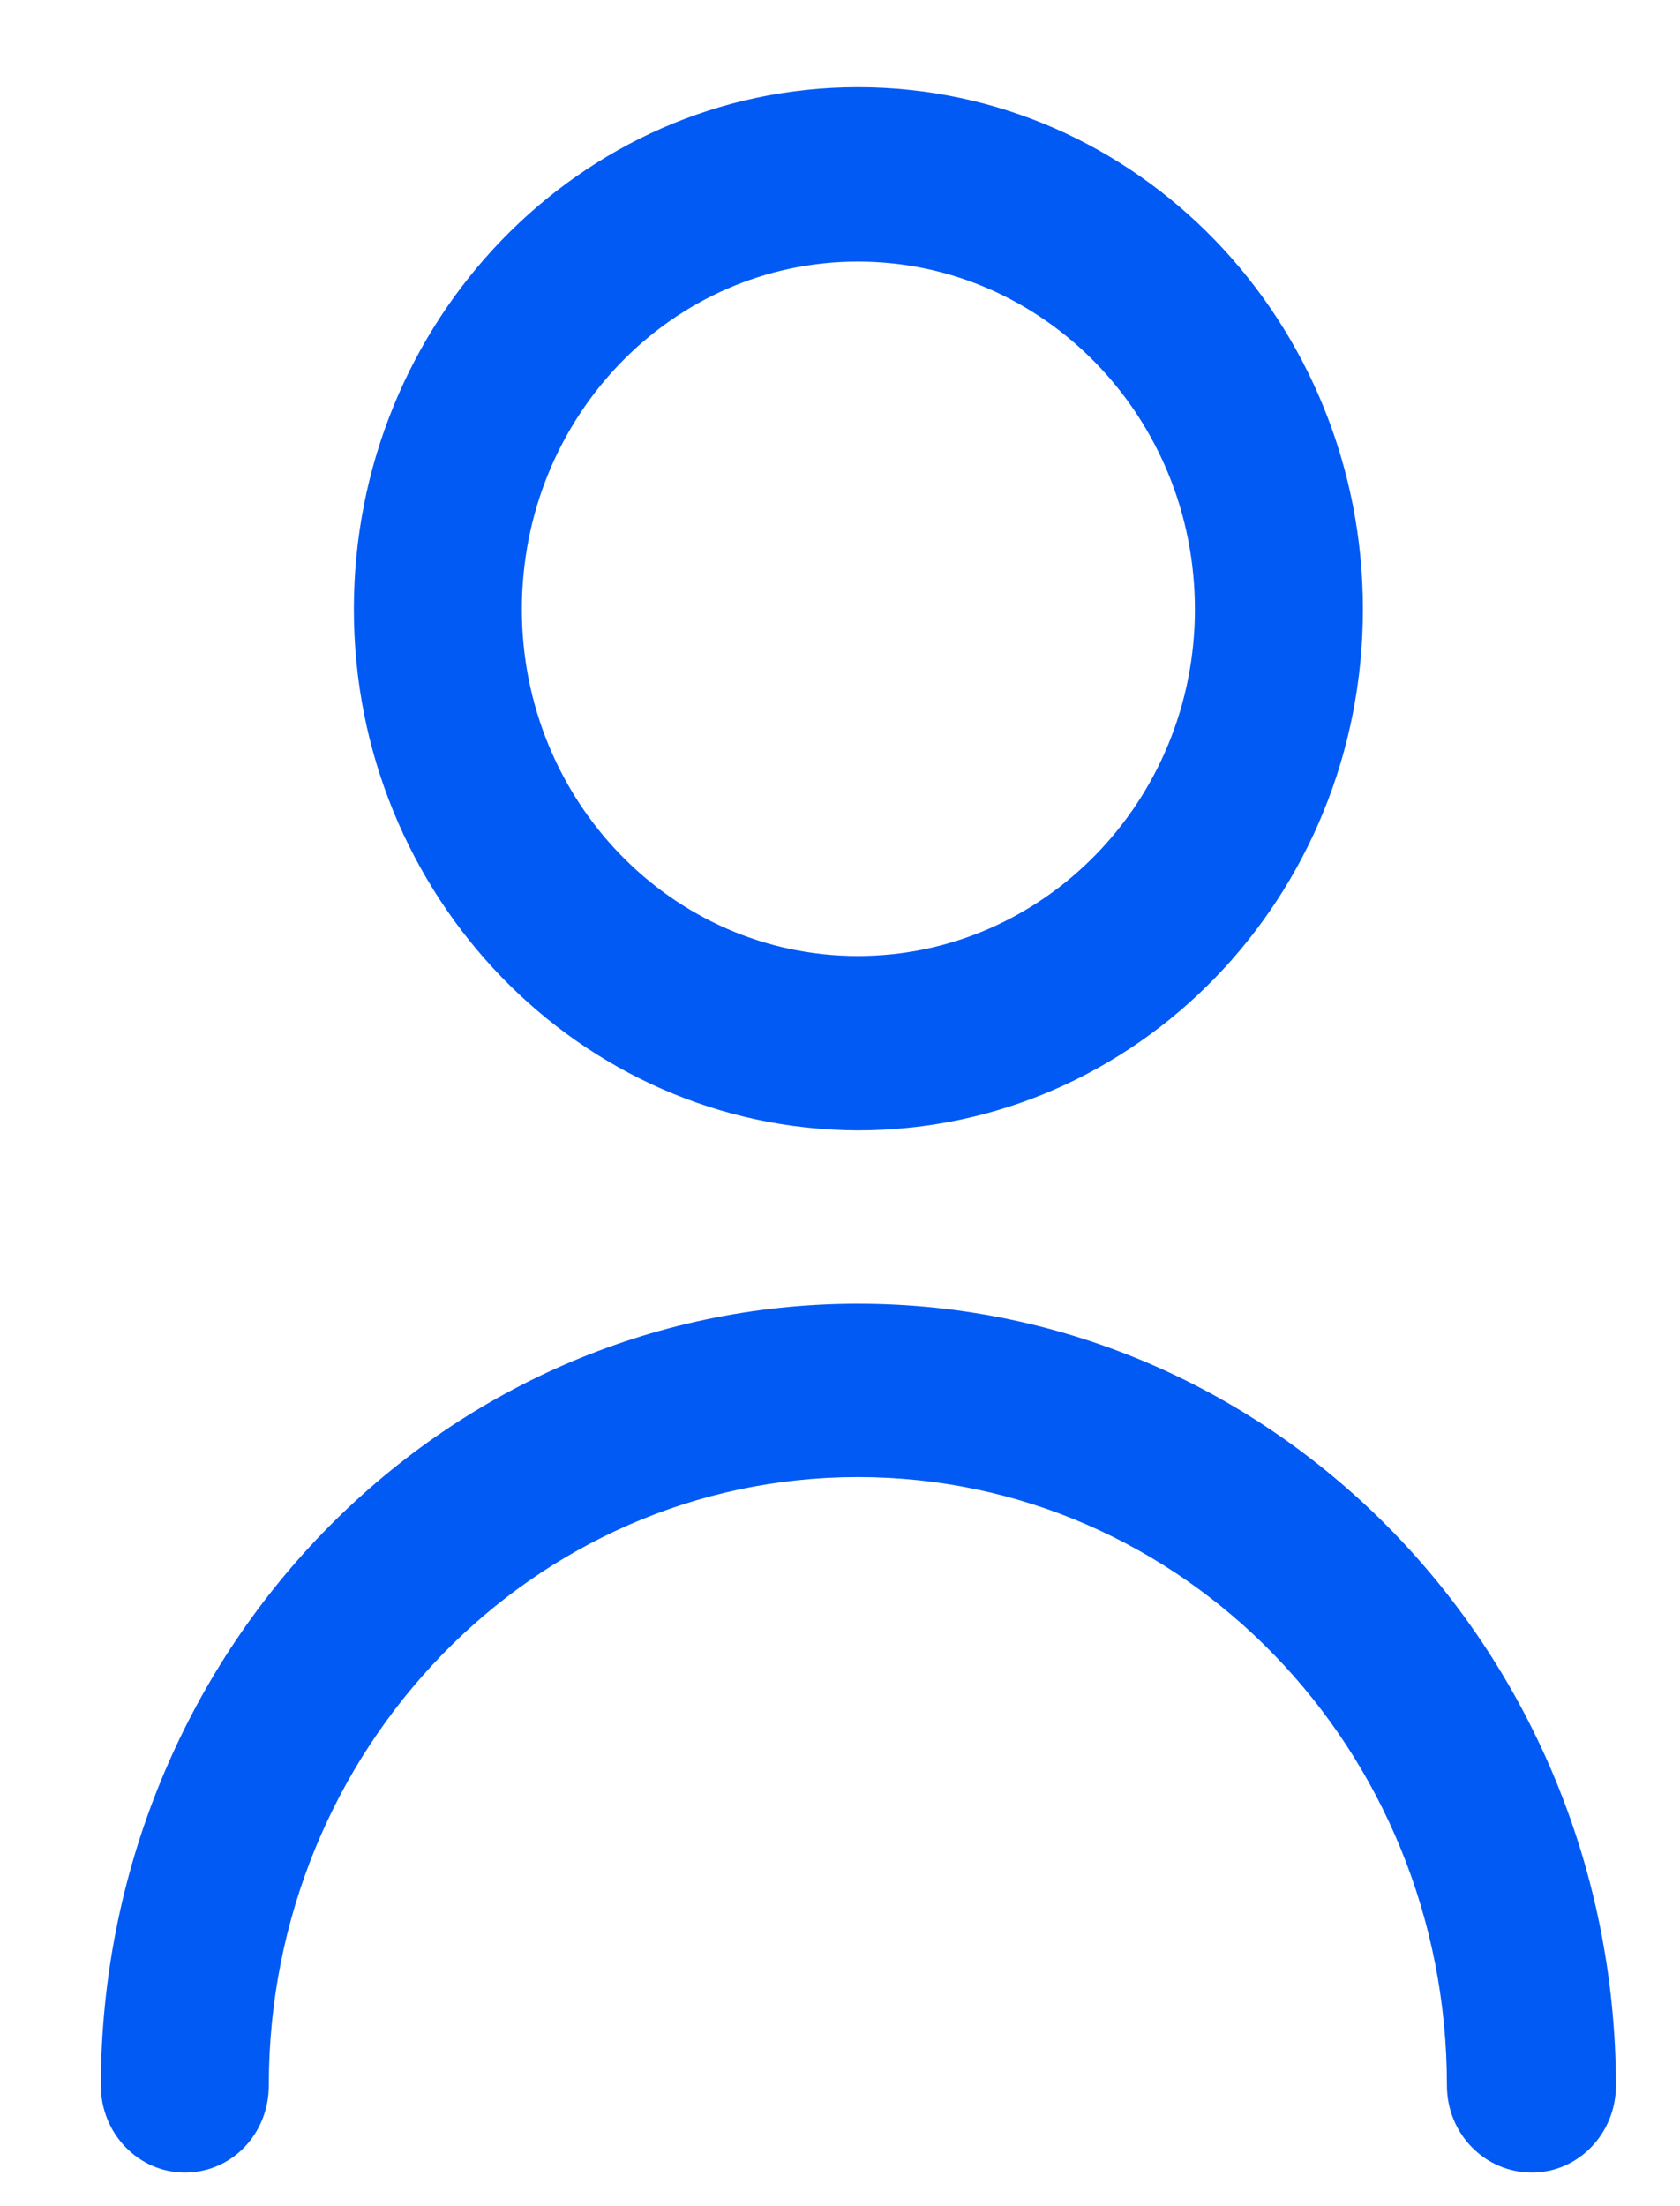 <svg version="1.2" baseProfile="tiny-ps" xmlns="http://www.w3.org/2000/svg" viewBox="0 0 16 21" width="16" height="21">
	<title>blog</title>
	<style>
		tspan { white-space:pre }
		.shp0 { fill: #025af5 } 
	</style>
	<g id="blog">
		<g id="1">
			<g id="profile">
				<path id="icon" class="shp0" d="M8.17 10.76C10.83 10.76 12.98 8.54 12.98 5.8C12.98 3.06 10.83 0.83 8.17 0.83C5.52 0.83 3.37 3.06 3.37 5.8C3.37 8.53 5.52 10.75 8.17 10.76ZM8.17 2.49C9.94 2.49 11.38 3.97 11.38 5.8C11.38 7.62 9.94 9.1 8.17 9.1C6.4 9.1 4.97 7.62 4.97 5.8C4.97 3.97 6.4 2.49 8.17 2.49ZM8.17 12.41C4.19 12.41 0.97 15.74 0.96 19.85C0.96 20.31 1.32 20.68 1.76 20.68C2.21 20.68 2.56 20.31 2.56 19.85C2.56 16.65 5.08 14.06 8.17 14.06C11.27 14.06 13.78 16.65 13.78 19.85C13.78 20.31 14.14 20.68 14.59 20.68C15.03 20.68 15.39 20.31 15.39 19.85C15.38 15.74 12.16 12.41 8.17 12.41Z" />
			</g>
		</g>
	</g>
</svg>